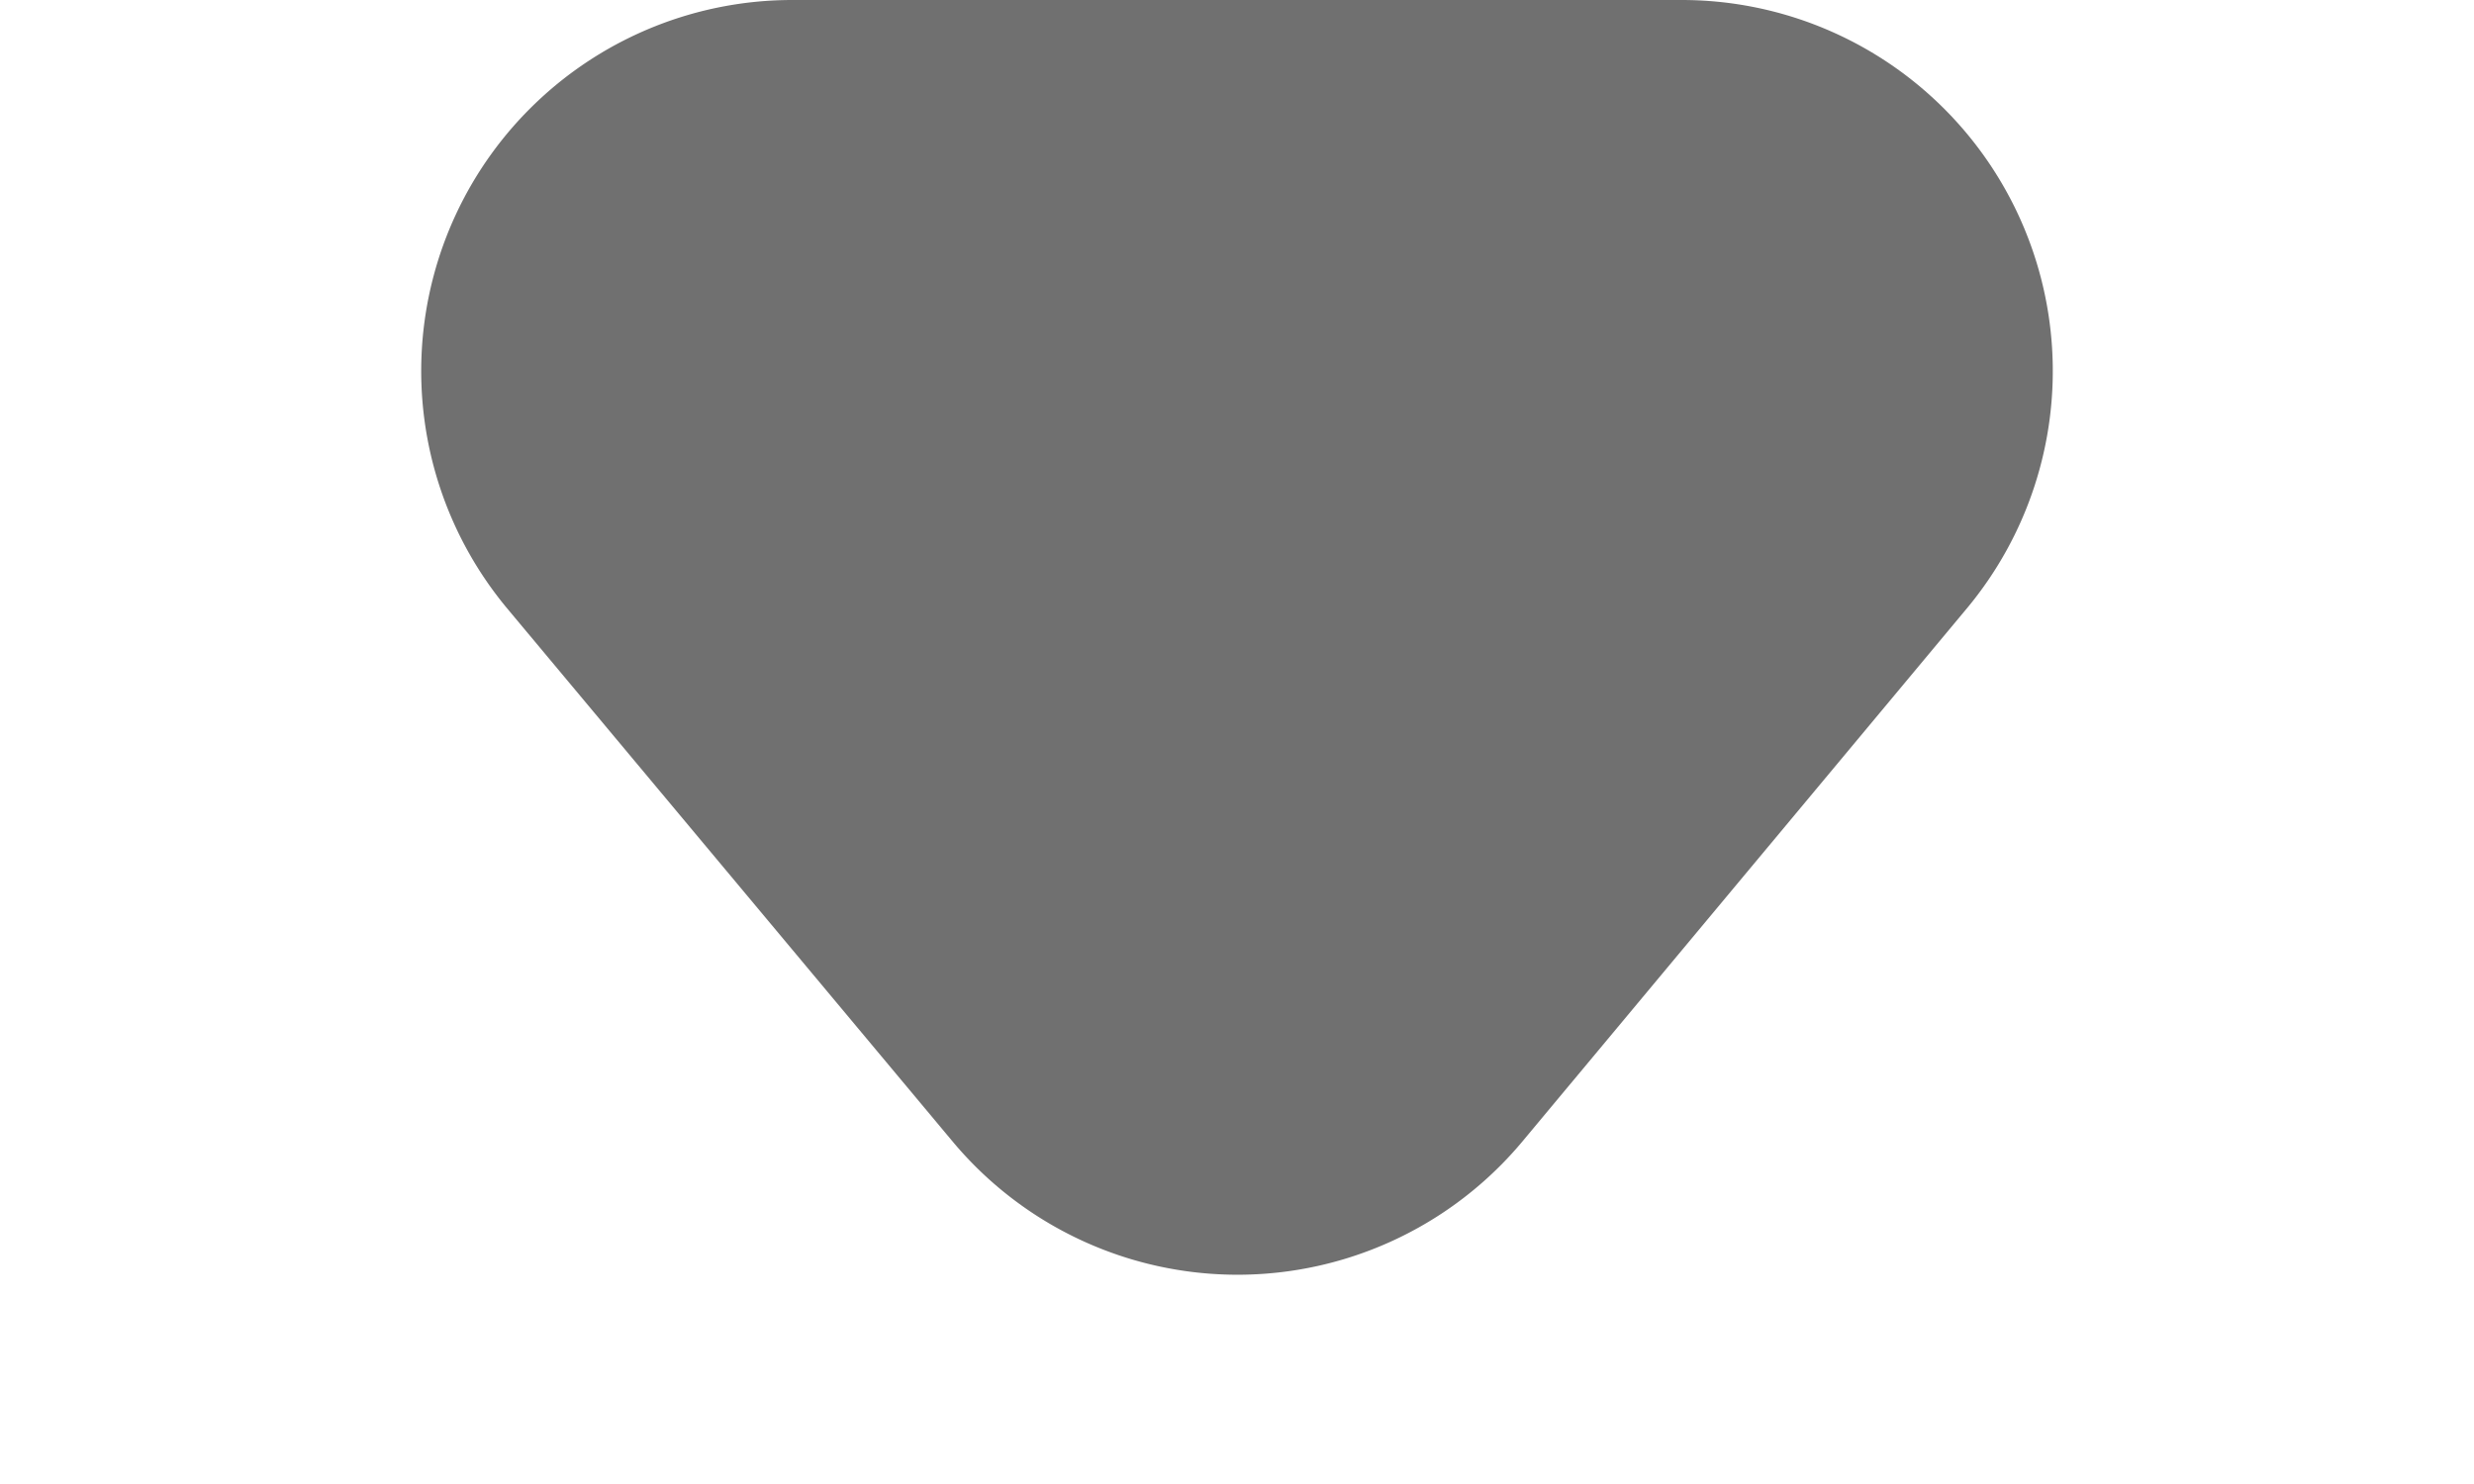 <svg xmlns="http://www.w3.org/2000/svg" width="10" height="6" viewBox="0 0 10 6">
  <path id="Polygon_11" data-name="Polygon 11" d="M3.848,1.383a1.5,1.5,0,0,1,2.3,0L7.95,3.54A1.5,1.5,0,0,1,6.8,6H3.2A1.5,1.5,0,0,1,2.05,3.54Z" transform="translate(10 6) rotate(180)" fill="#707070"/>
</svg>
